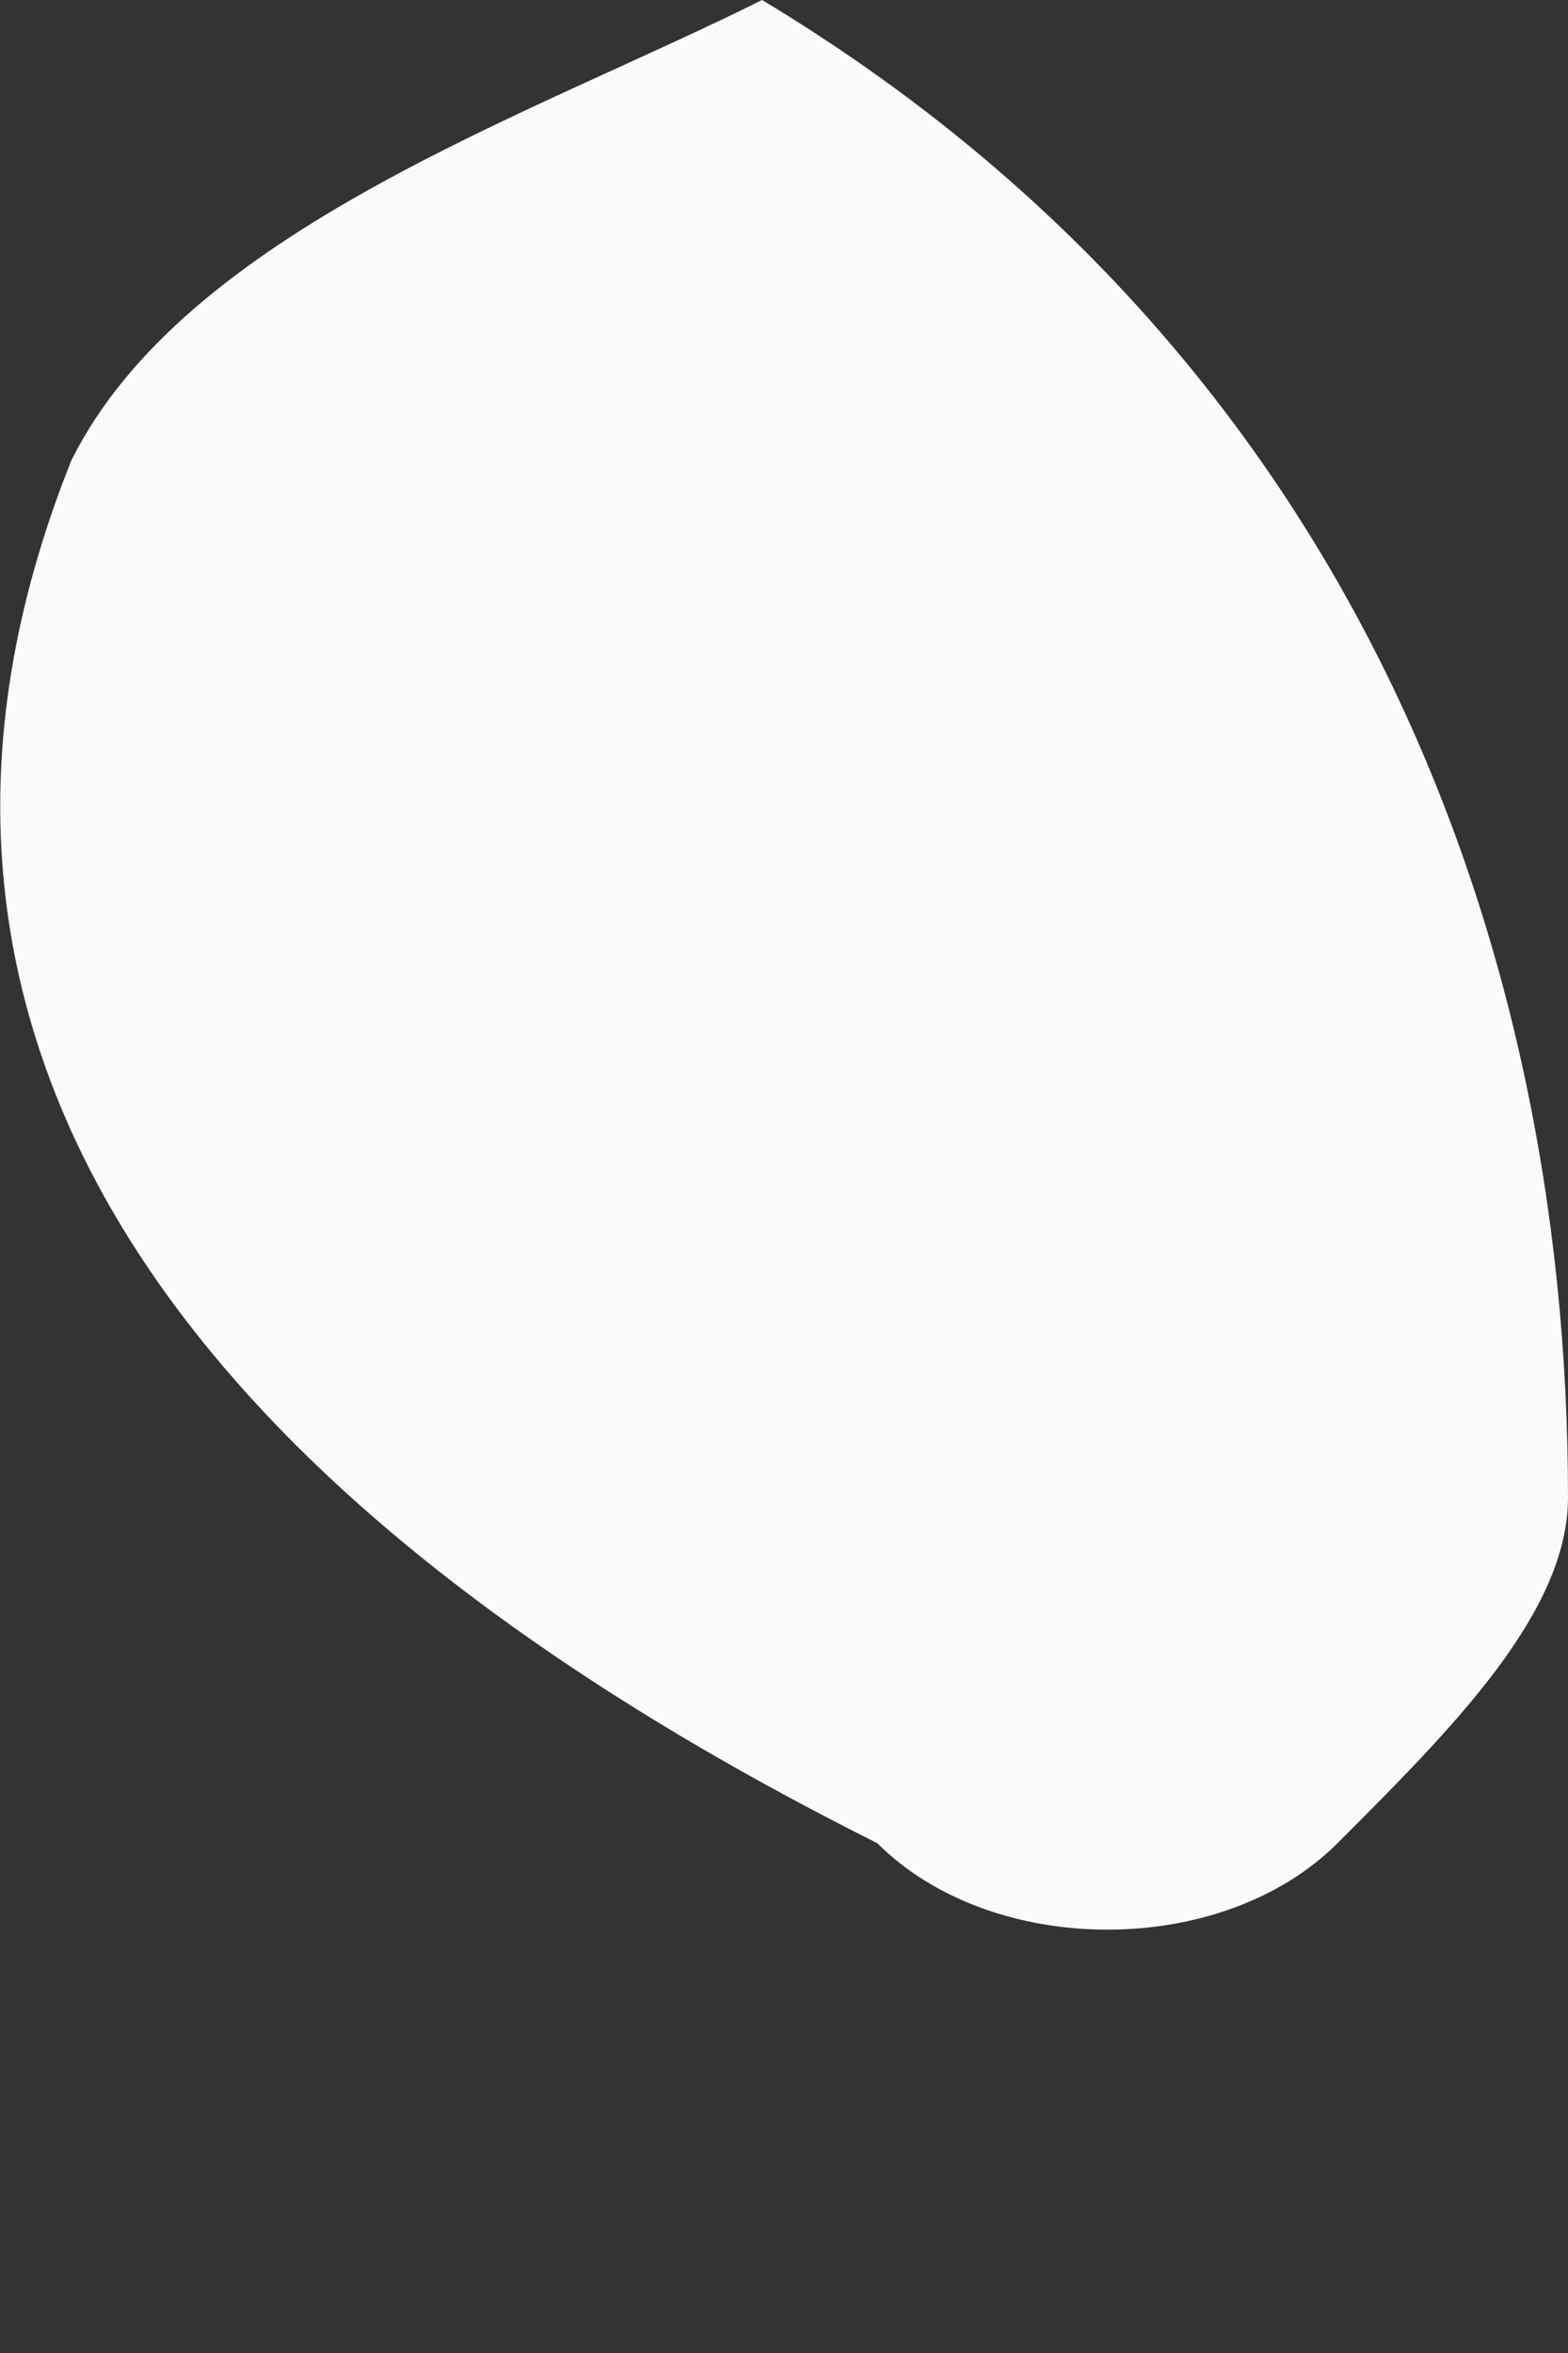 <svg width="2" height="3" viewBox="0 0 2 3" fill="none" xmlns="http://www.w3.org/2000/svg">
<rect x="0" y="0" width="2" height="3" fill="#333333" stroke="none"/>
<path fill-rule="evenodd" clip-rule="evenodd" d="M1.706 2.35C1.853 2.203 2 2.056 2 1.909C2 1.175 1.706 0.441 0.972 0C0.678 0.147 0.237 0.294 0.091 0.587C-0.203 1.322 0.238 1.909 1.119 2.35C1.266 2.497 1.559 2.497 1.706 2.35Z" fill="#FAFAFA"/>
</svg>
